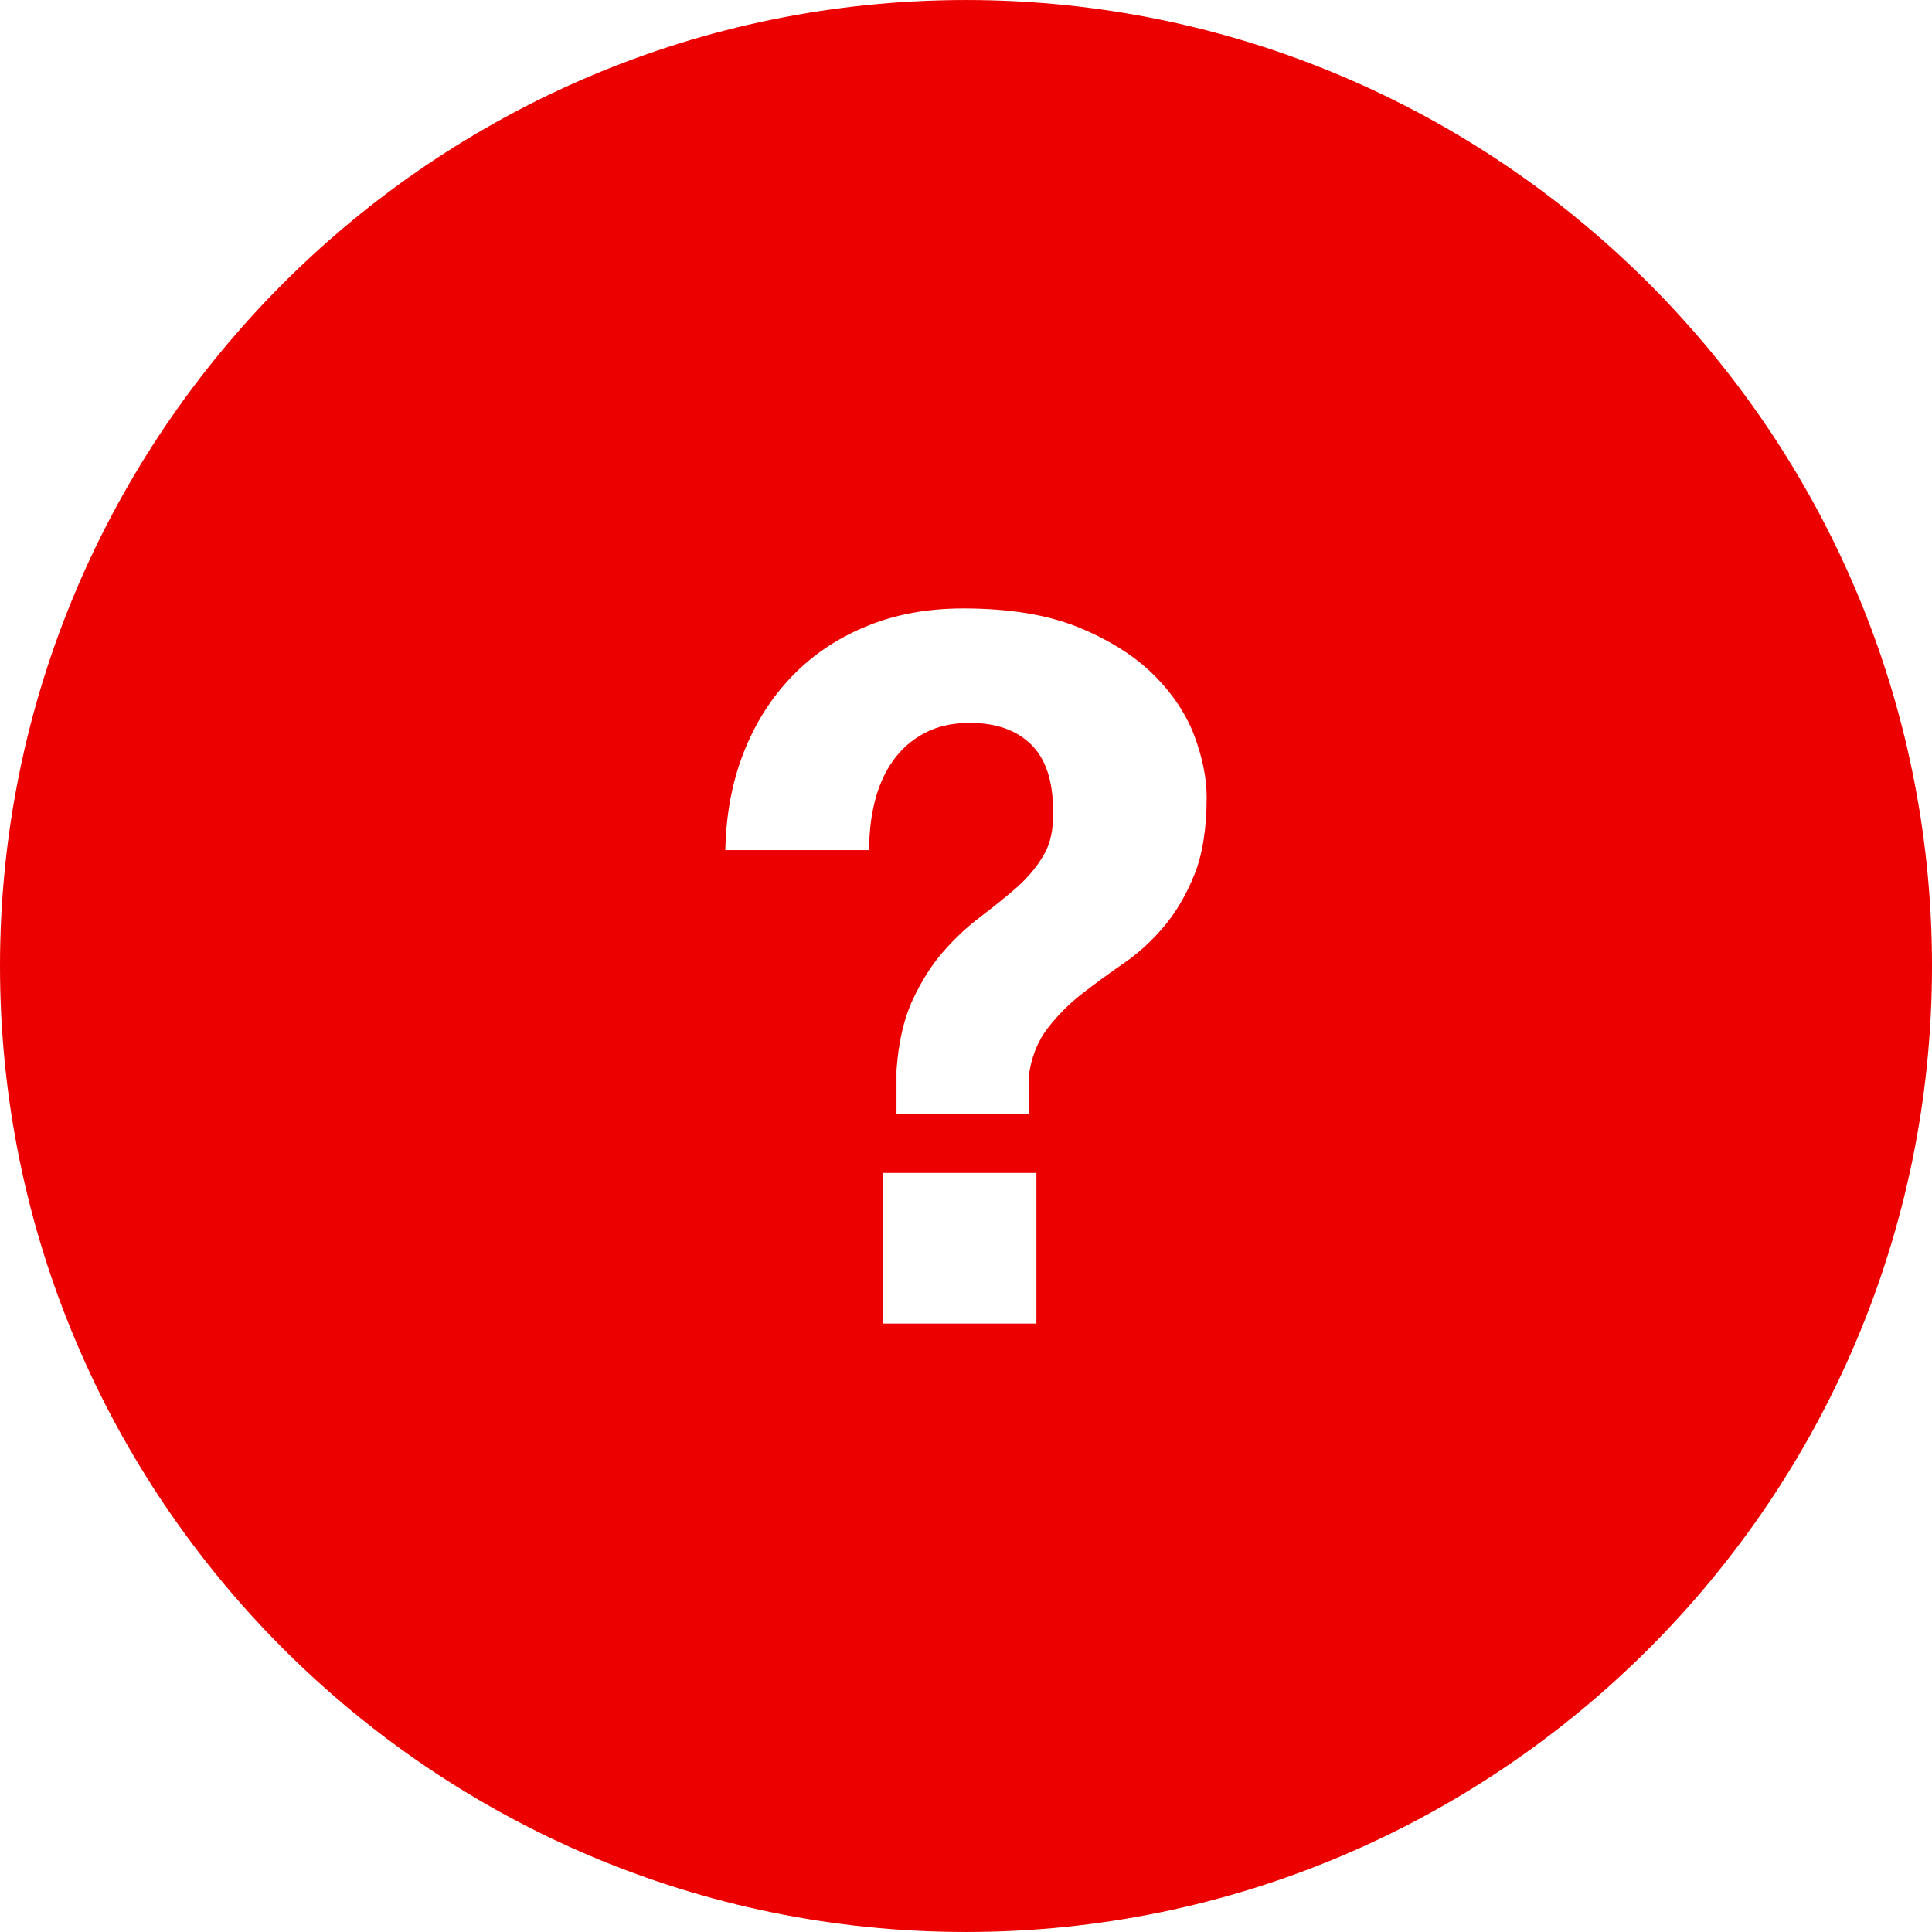 <?xml version="1.0"?>
<svg xmlns="http://www.w3.org/2000/svg" xmlns:xlink="http://www.w3.org/1999/xlink" version="1.1" id="Capa_1" x="0px" y="0px" width="512px" height="512px" viewBox="0 0 342.514 342.514" style="enable-background:new 0 0 342.514 342.514;" xml:space="preserve" class=""><g><g>
	<path d="M171.26,0.003C76.819,0.003,0,76.828,0,171.263c0,94.434,76.813,171.248,171.26,171.248   c94.416,0,171.254-76.814,171.254-171.248C342.514,76.828,265.676,0.003,171.26,0.003z M183.741,234.646h-27.237v-26.697h27.237   V234.646z M211.753,155.046c-1.447,3.591-3.237,6.653-5.381,9.193c-2.149,2.54-4.503,4.717-7.109,6.506   c-2.594,1.798-5.056,3.588-7.368,5.377c-2.306,1.79-4.365,3.843-6.154,6.161c-1.796,2.306-2.931,5.206-3.387,8.659v6.593h-23.416   v-7.806c0.357-4.979,1.303-9.128,2.87-12.479c1.562-3.351,3.378-6.224,5.462-8.59c2.083-2.362,4.272-4.422,6.593-6.155   c2.294-1.741,4.438-3.474,6.413-5.191c1.958-1.748,3.555-3.651,4.768-5.738c1.213-2.072,1.754-4.69,1.651-7.809   c0-5.317-1.303-9.248-3.909-11.788c-2.594-2.552-6.209-3.819-10.851-3.819c-3.104,0-5.797,0.604-8.046,1.816   c-2.264,1.21-4.116,2.84-5.555,4.864c-1.45,2.027-2.513,4.396-3.215,7.101c-0.688,2.729-1.039,5.632-1.039,8.772h-25.493   c0.129-6.257,1.18-11.971,3.209-17.186c2.036-5.206,4.852-9.701,8.503-13.514c3.642-3.825,8.031-6.801,13.184-8.929   c5.146-2.153,10.896-3.215,17.261-3.215c8.212,0,15.057,1.126,20.558,3.387c5.482,2.258,9.896,5.068,13.258,8.406   c3.363,3.363,5.753,6.98,7.206,10.842c1.436,3.885,2.156,7.5,2.156,10.848C213.915,146.895,213.194,151.468,211.753,155.046z" data-original="#000000" class="active-path" data-old_color="#E80000" fill="#ED0000"/>
</g></g> </svg>
